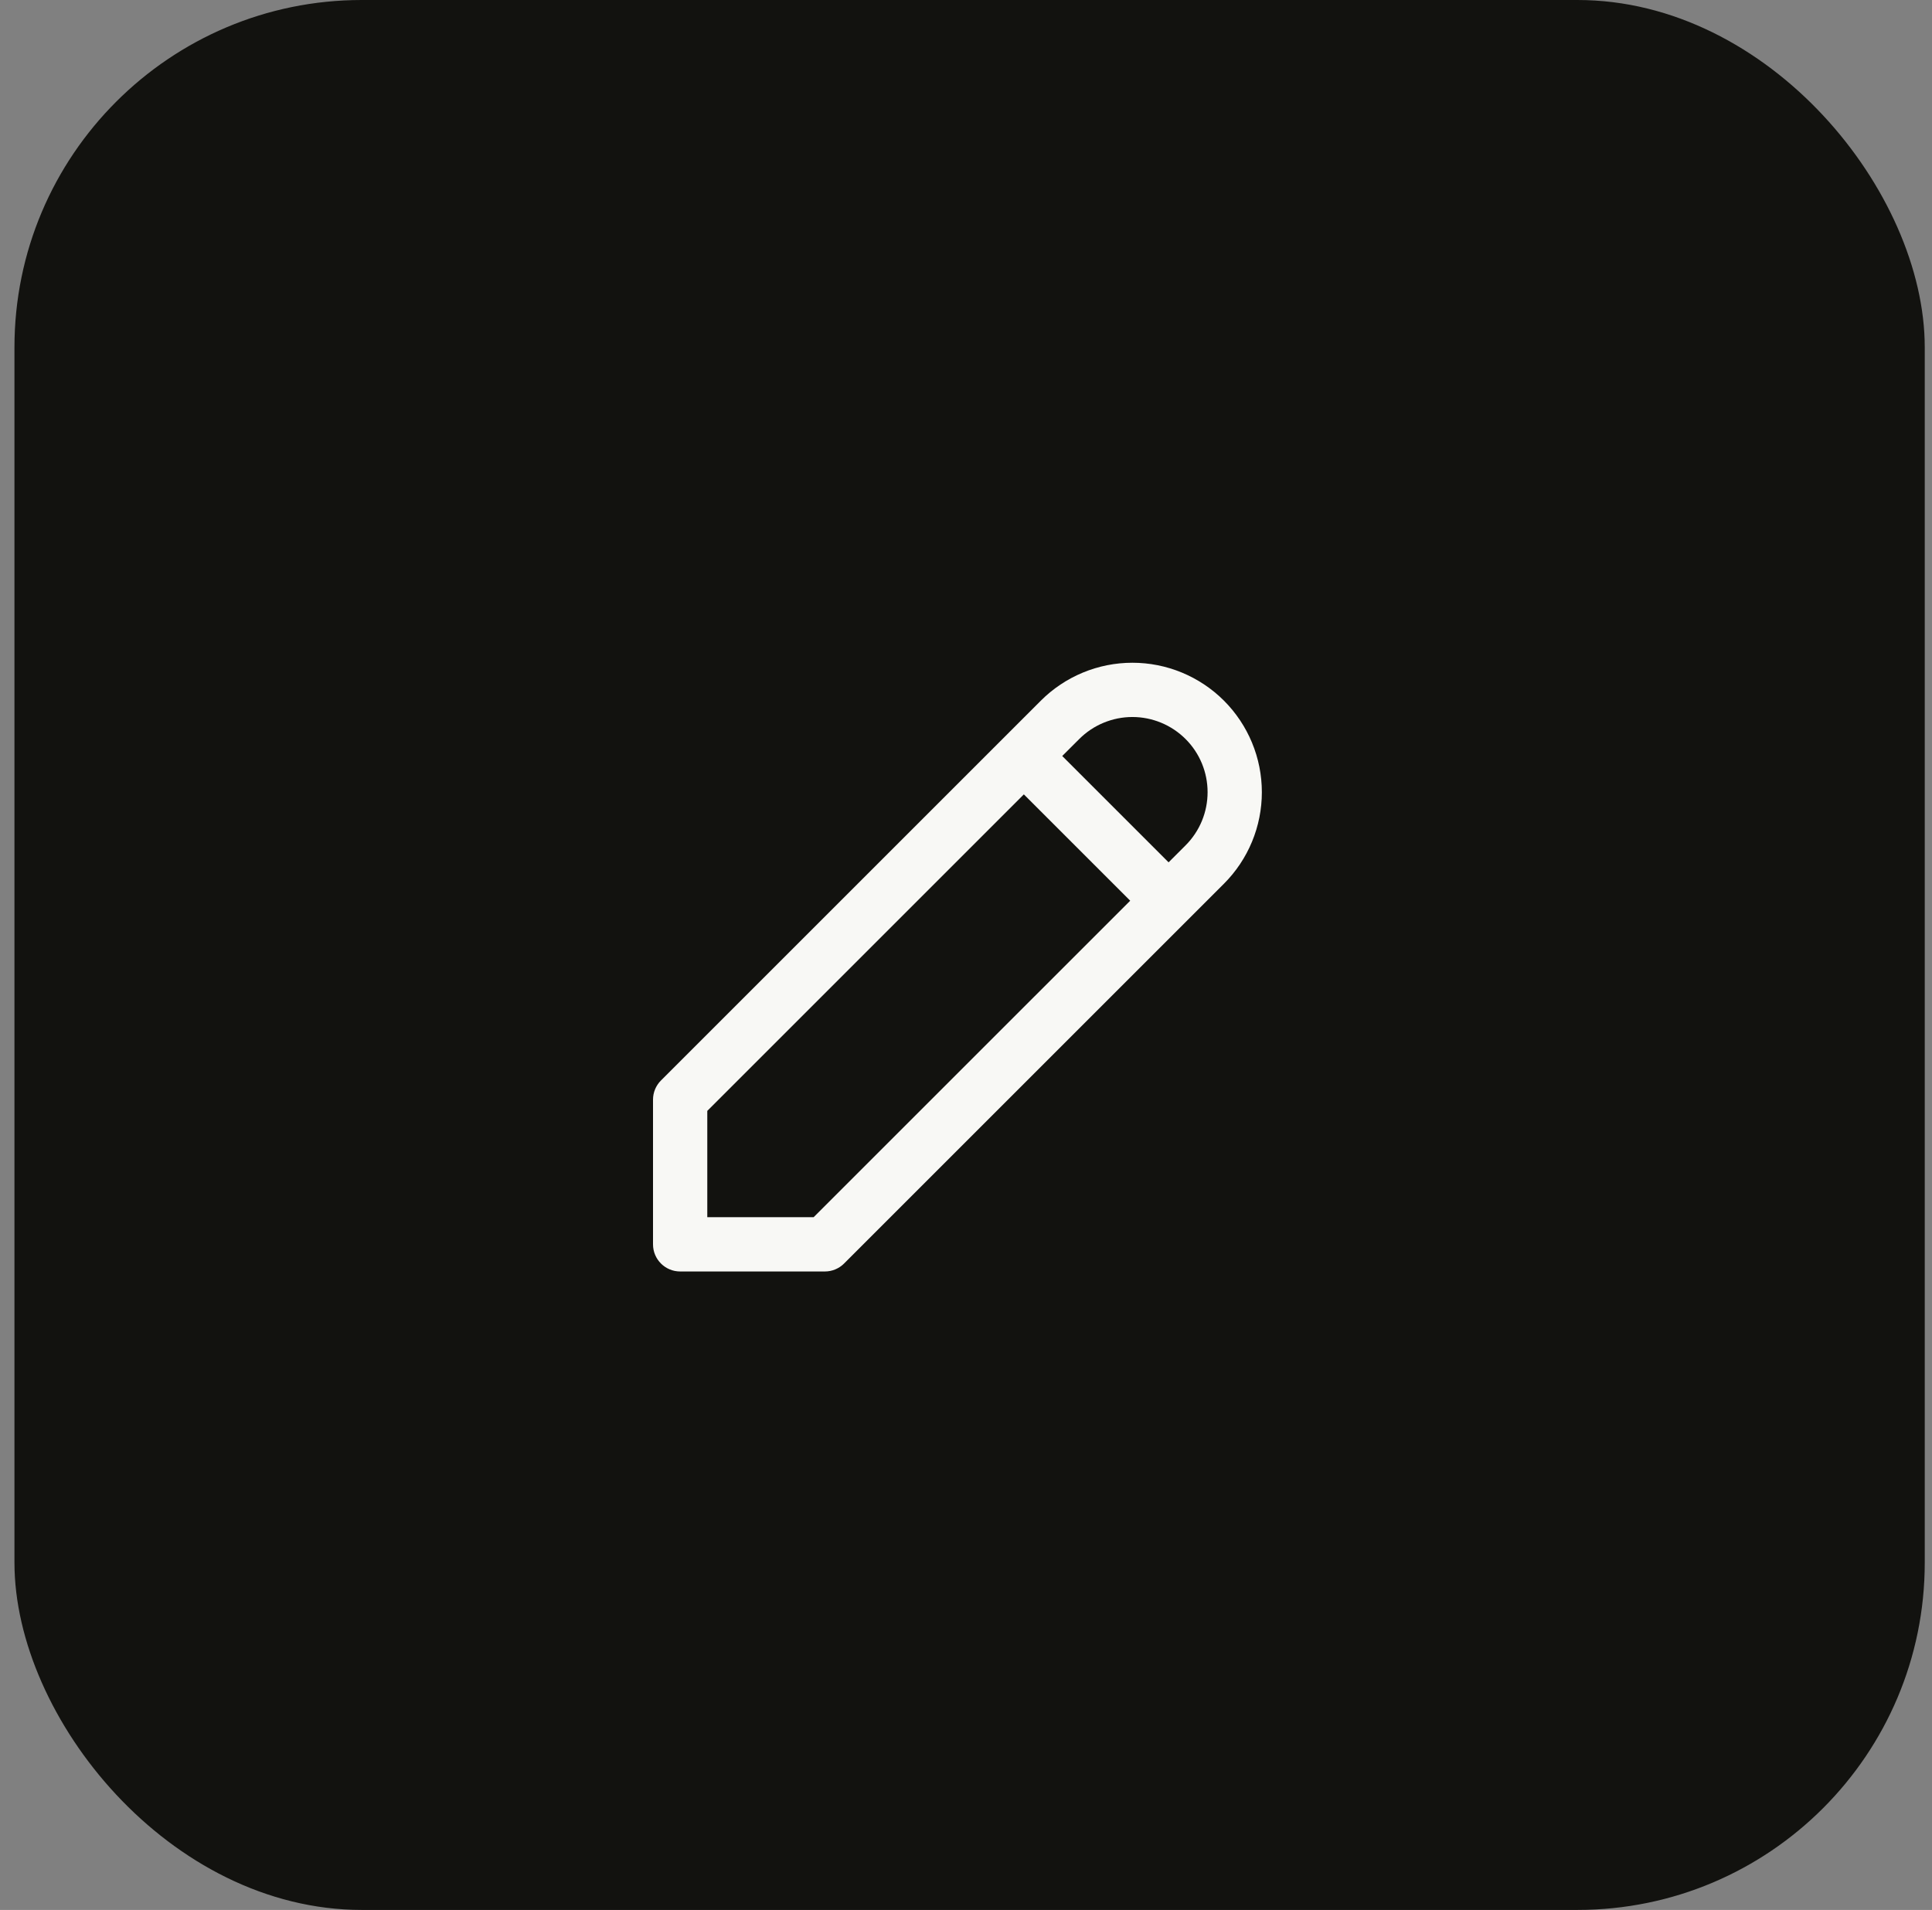 <svg width="89" height="88" viewBox="0 0 89 88" fill="none" xmlns="http://www.w3.org/2000/svg">
<rect x="0" y="0" width="89" height="88" fill="#808080" stroke="none"/>
<rect x="0.666" width="88" height="88" rx="16" fill="#12120F"/>
<path fill-rule="evenodd" clip-rule="evenodd" d="M49.883 30.99C50.607 30.69 51.382 30.536 52.165 30.536C52.949 30.536 53.724 30.69 54.448 30.99C55.171 31.29 55.829 31.729 56.383 32.283C56.936 32.837 57.376 33.494 57.675 34.218C57.975 34.941 58.129 35.717 58.129 36.5C58.129 37.283 57.975 38.059 57.675 38.782C57.376 39.506 56.936 40.163 56.383 40.717L38.883 58.217C38.648 58.452 38.33 58.583 37.999 58.583H31.332C30.642 58.583 30.082 58.024 30.082 57.333V50.667C30.082 50.335 30.214 50.017 30.448 49.783L47.948 32.283C48.502 31.729 49.159 31.29 49.883 30.99ZM47.165 36.601L32.582 51.184V56.083H37.481L52.064 41.5L47.165 36.601ZM53.832 39.732L48.933 34.833L49.716 34.051C50.038 33.729 50.419 33.474 50.84 33.3C51.26 33.126 51.711 33.036 52.165 33.036C52.62 33.036 53.071 33.126 53.491 33.3C53.911 33.474 54.293 33.729 54.615 34.051C54.937 34.372 55.192 34.754 55.366 35.174C55.54 35.595 55.629 36.045 55.629 36.5C55.629 36.955 55.54 37.405 55.366 37.826C55.192 38.246 54.937 38.628 54.615 38.95L53.832 39.732Z" fill="#F8F8F5"/>
</svg>
